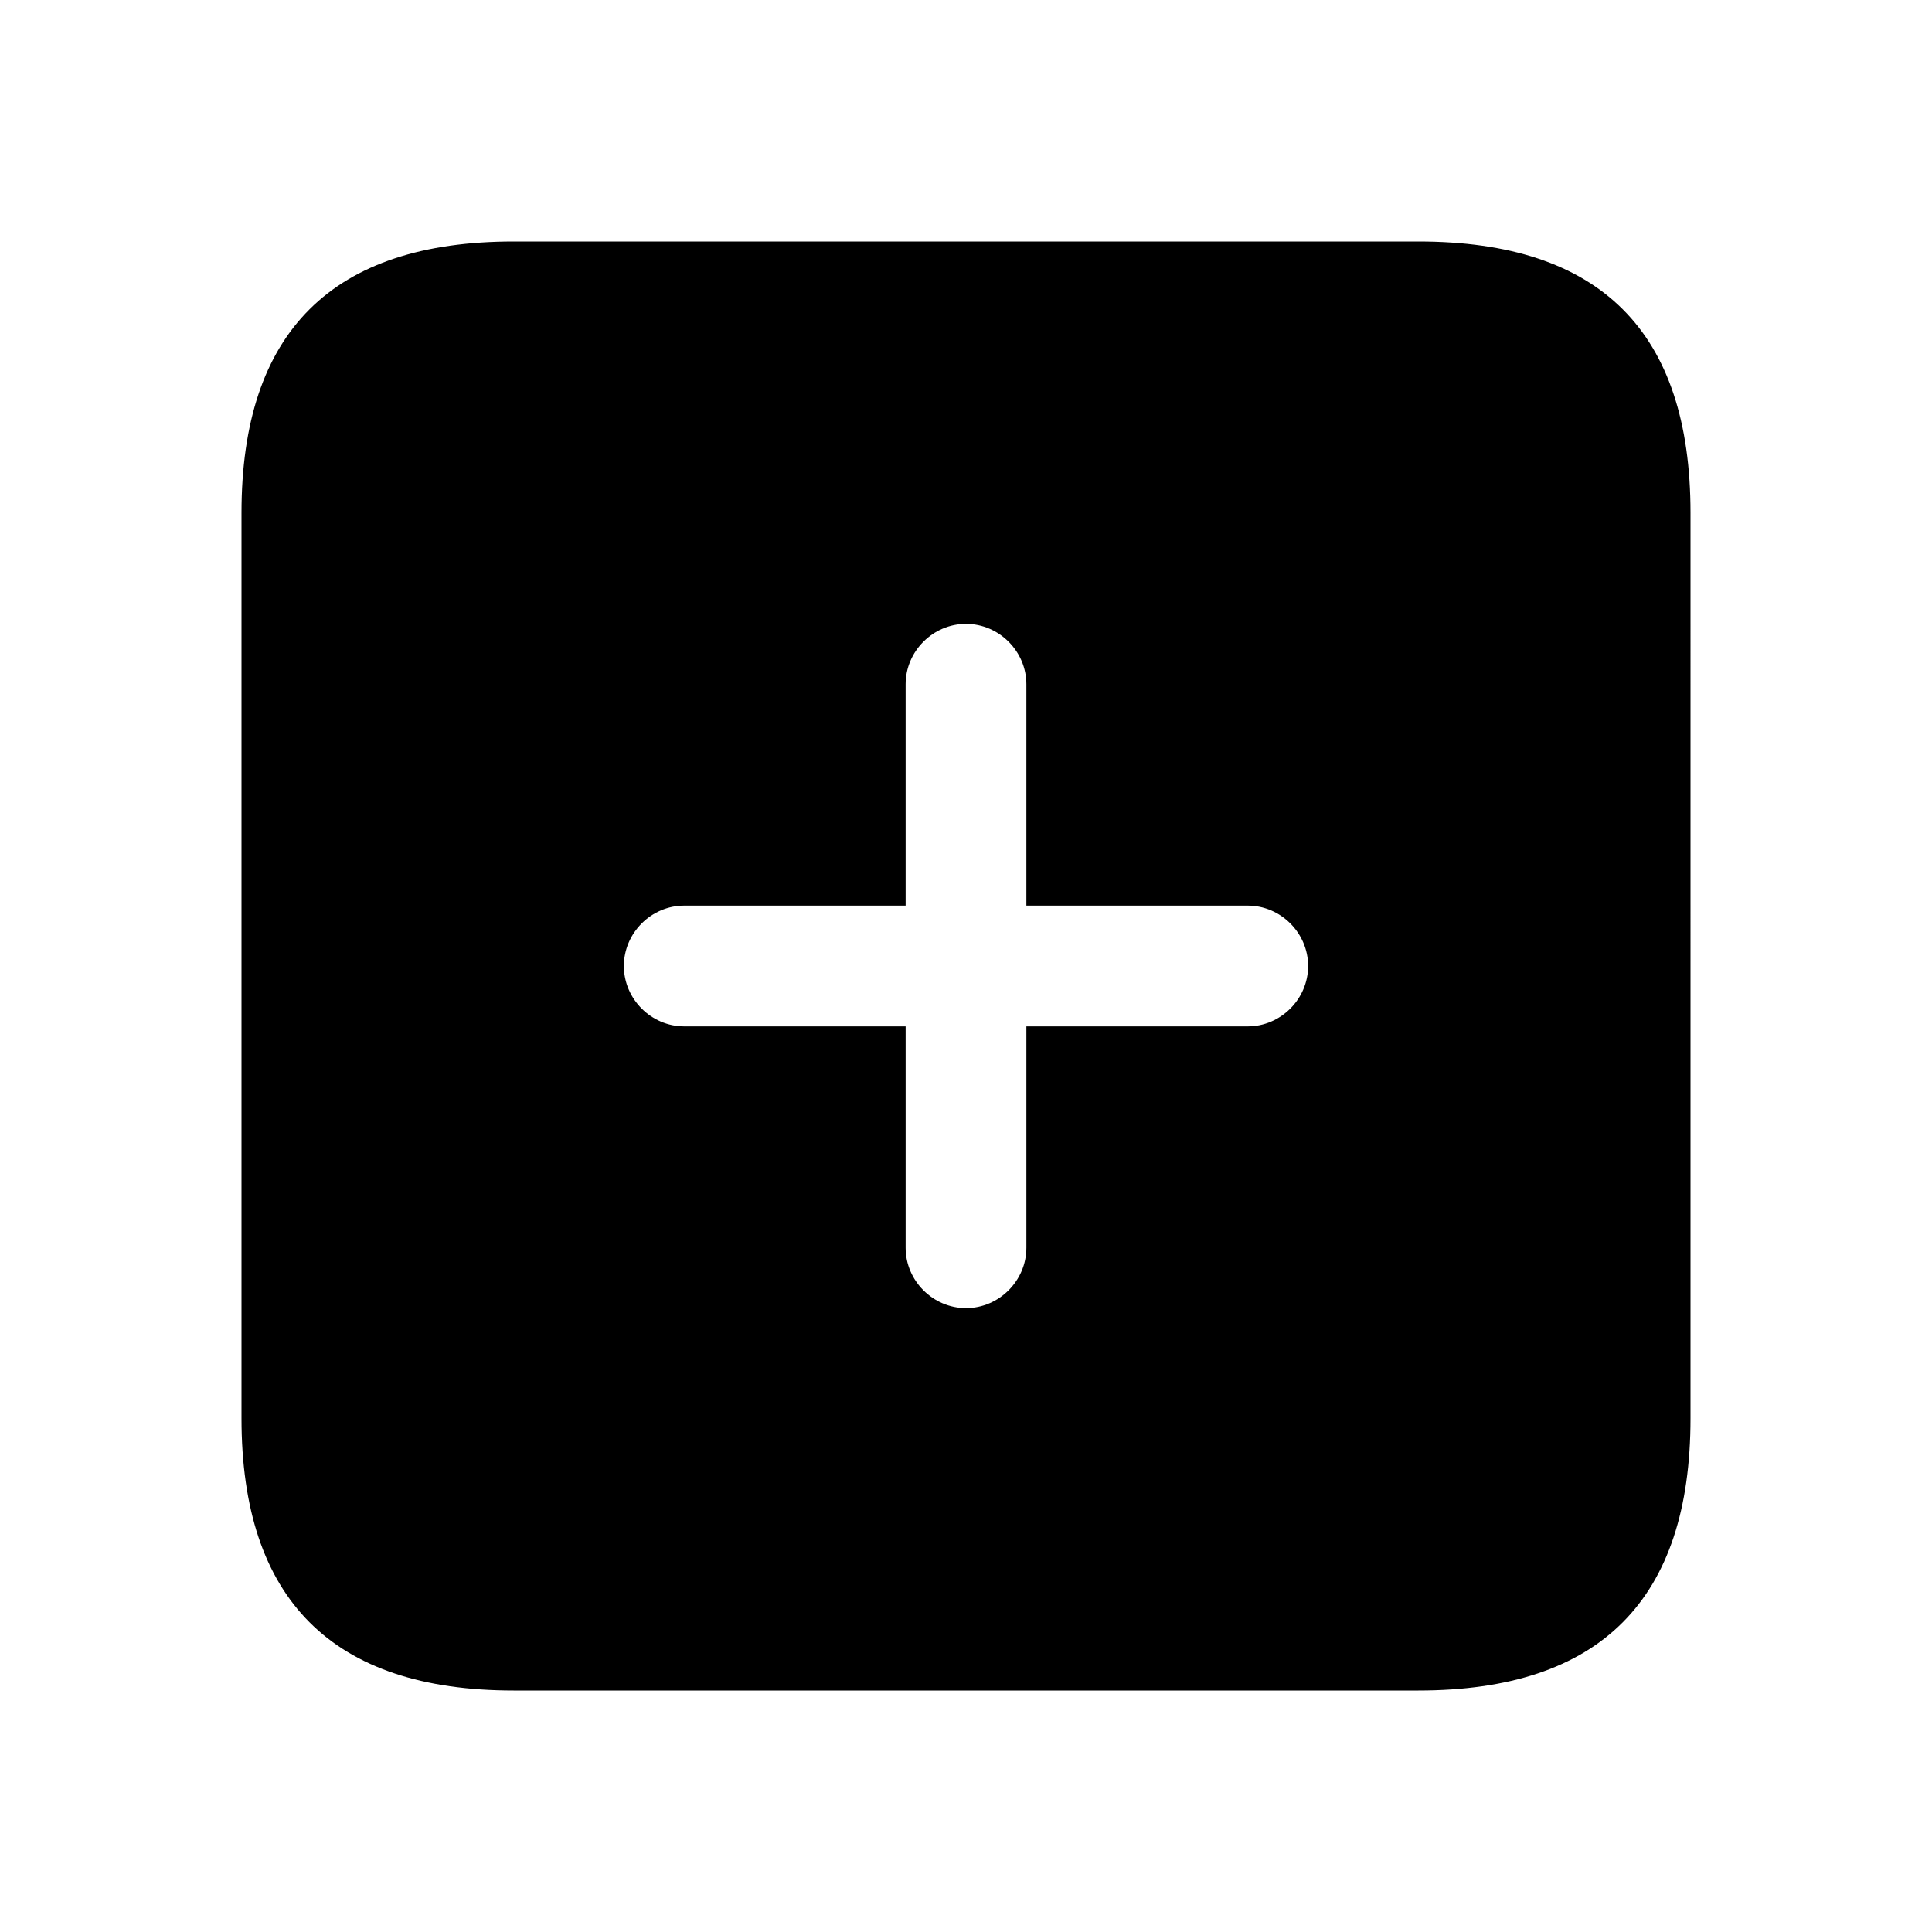<svg xmlns="http://www.w3.org/2000/svg" width="24" height="24" fill="none"><path fill="currentColor" d="M17.62 3H6.38C4.13 3 3 4.12 3 6.37v11.25C3 19.87 4.13 21 6.38 21h11.24c2.26 0 3.38-1.13 3.38-3.38V6.37C21 4.12 19.88 3 17.62 3m-2.12 9.75h-2.75v2.75c0 .41-.34.75-.75.75s-.75-.34-.75-.75v-2.75H8.5c-.41 0-.75-.34-.75-.75s.34-.75.75-.75h2.75V8.5c0-.41.34-.75.75-.75s.75.34.75.75v2.75h2.75c.41 0 .75.34.75.75s-.34.75-.75.75"/></svg>